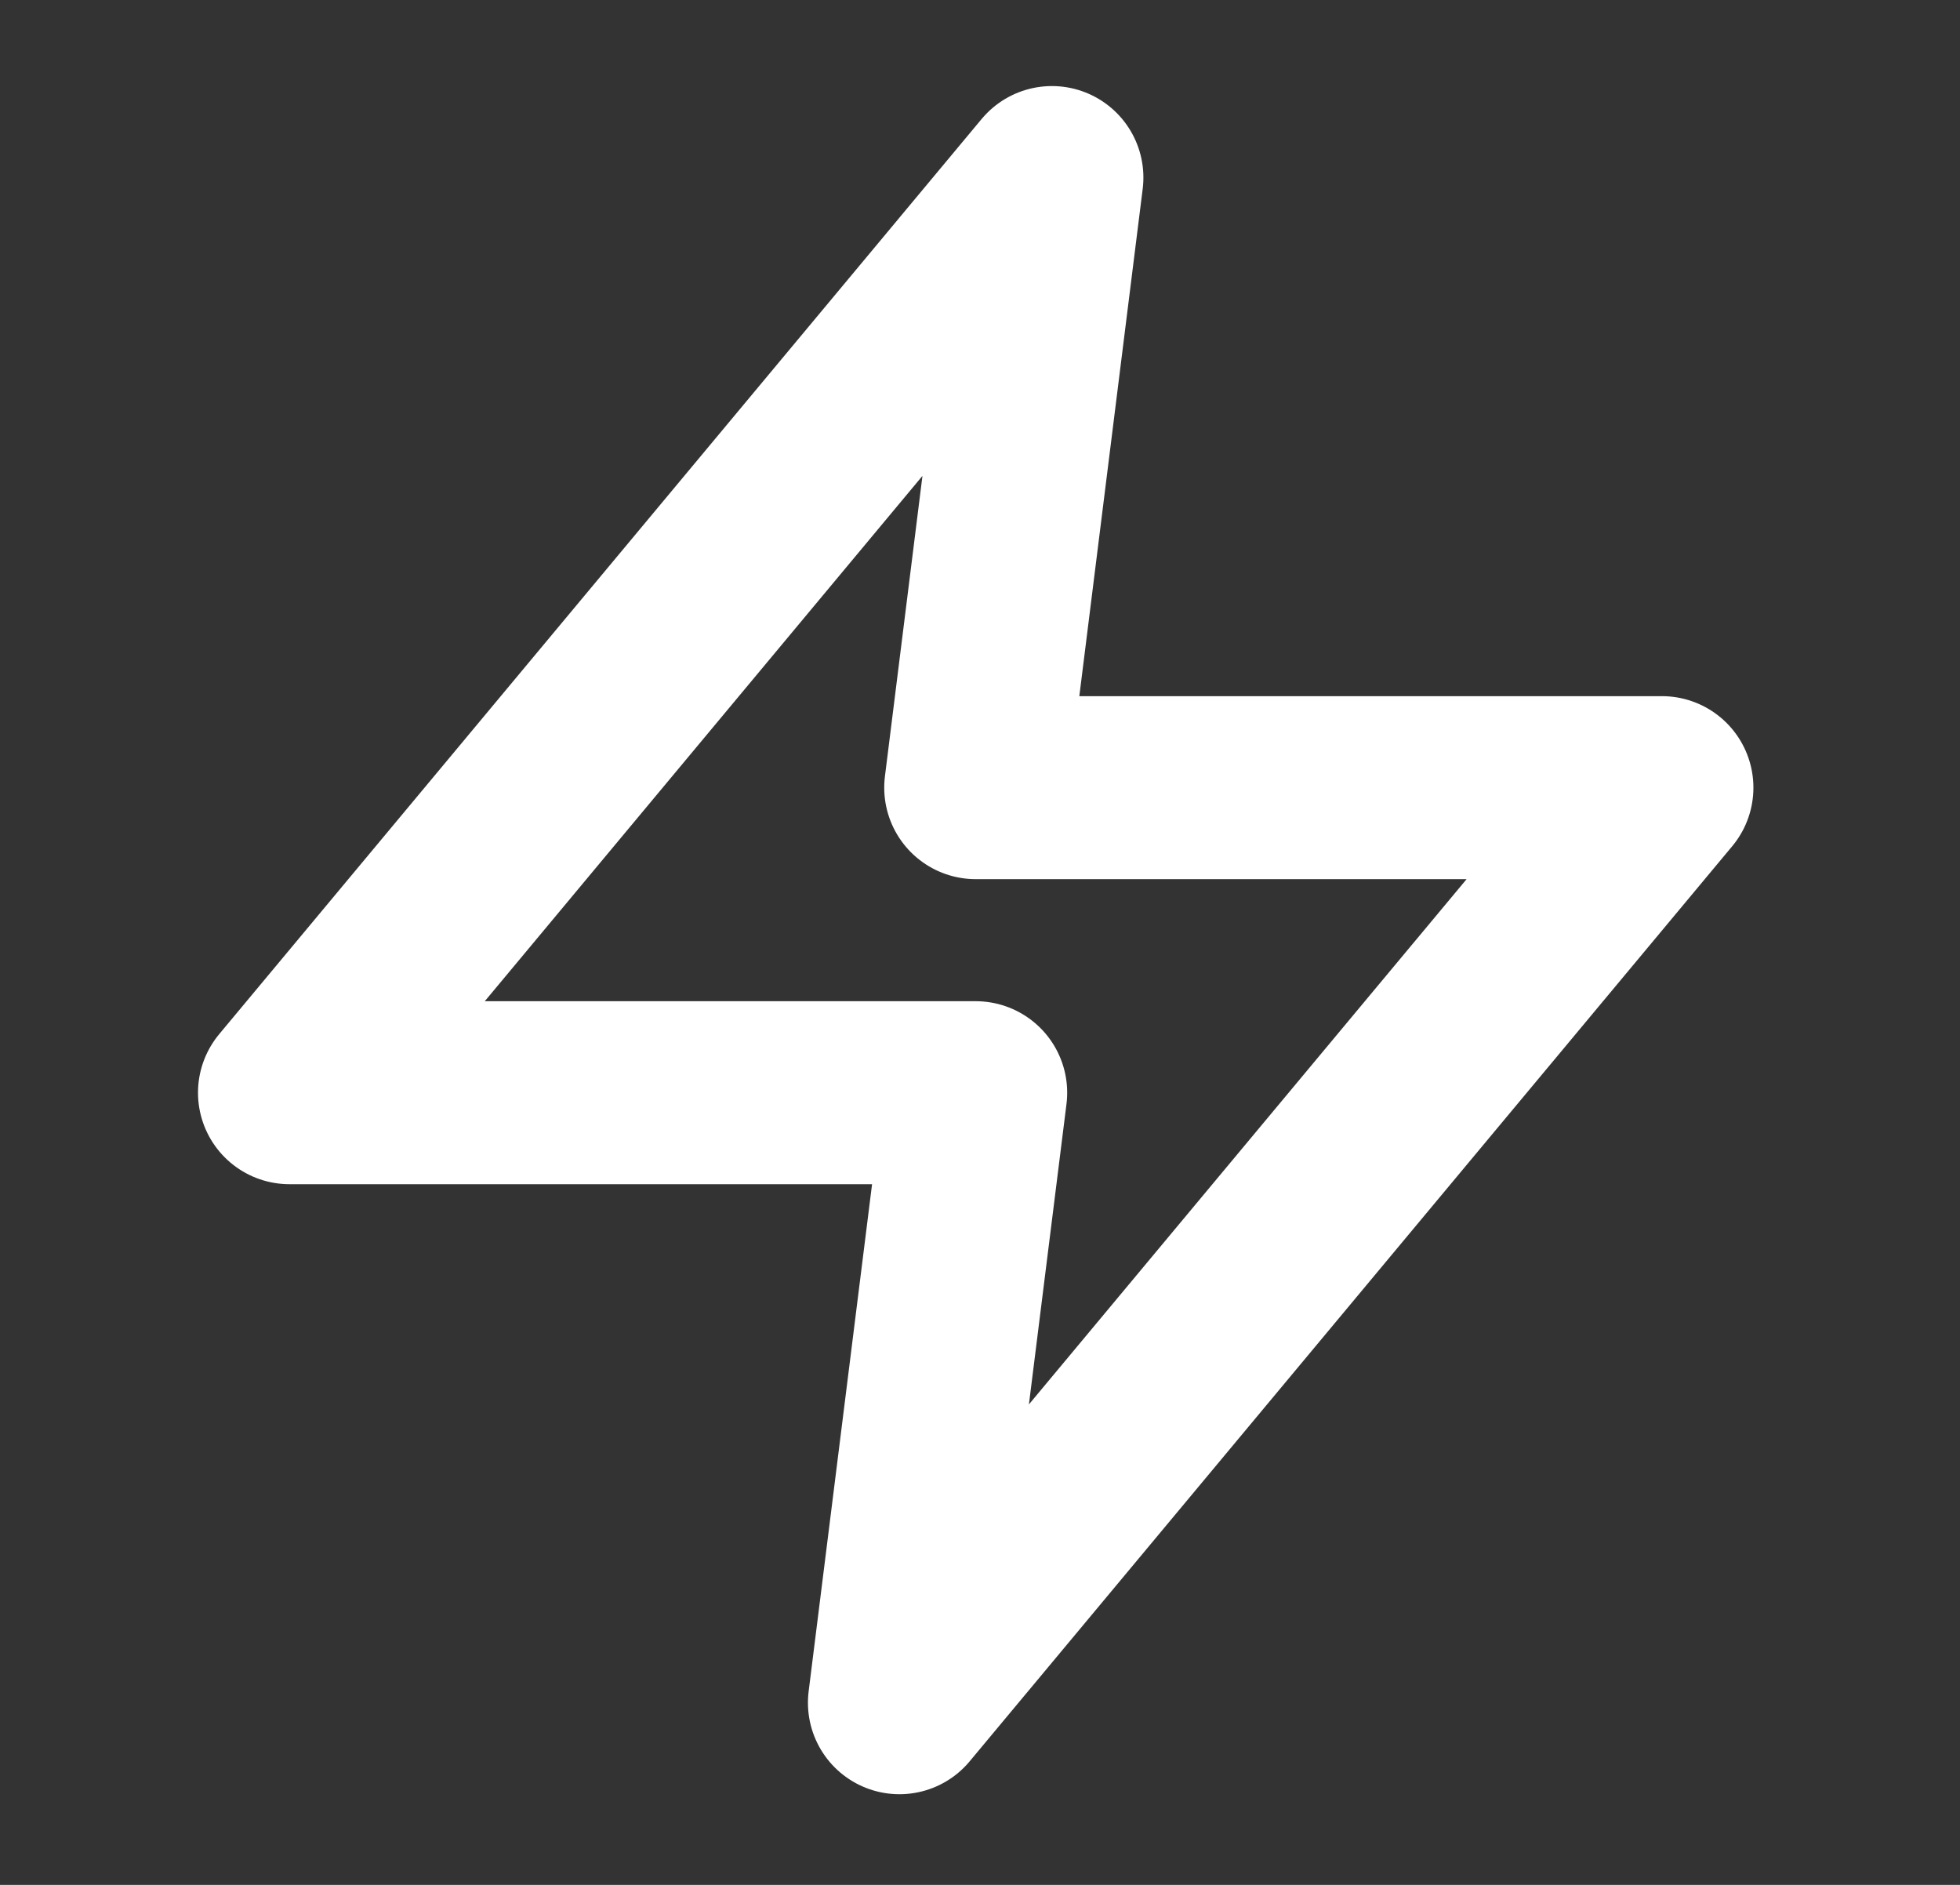 <svg width="26" height="25" viewBox="0 0 26 25" fill="none" xmlns="http://www.w3.org/2000/svg">
<rect x="0" y="0" width="26" height="25" fill="#333333" stroke="none"/>
<path d="M13.954 2.355L3.84 14.493H12.943L11.931 22.584L22.046 10.447H12.943L13.954 2.355Z" stroke="white" stroke-width="2.427" stroke-linecap="round" stroke-linejoin="round"/>
</svg>

